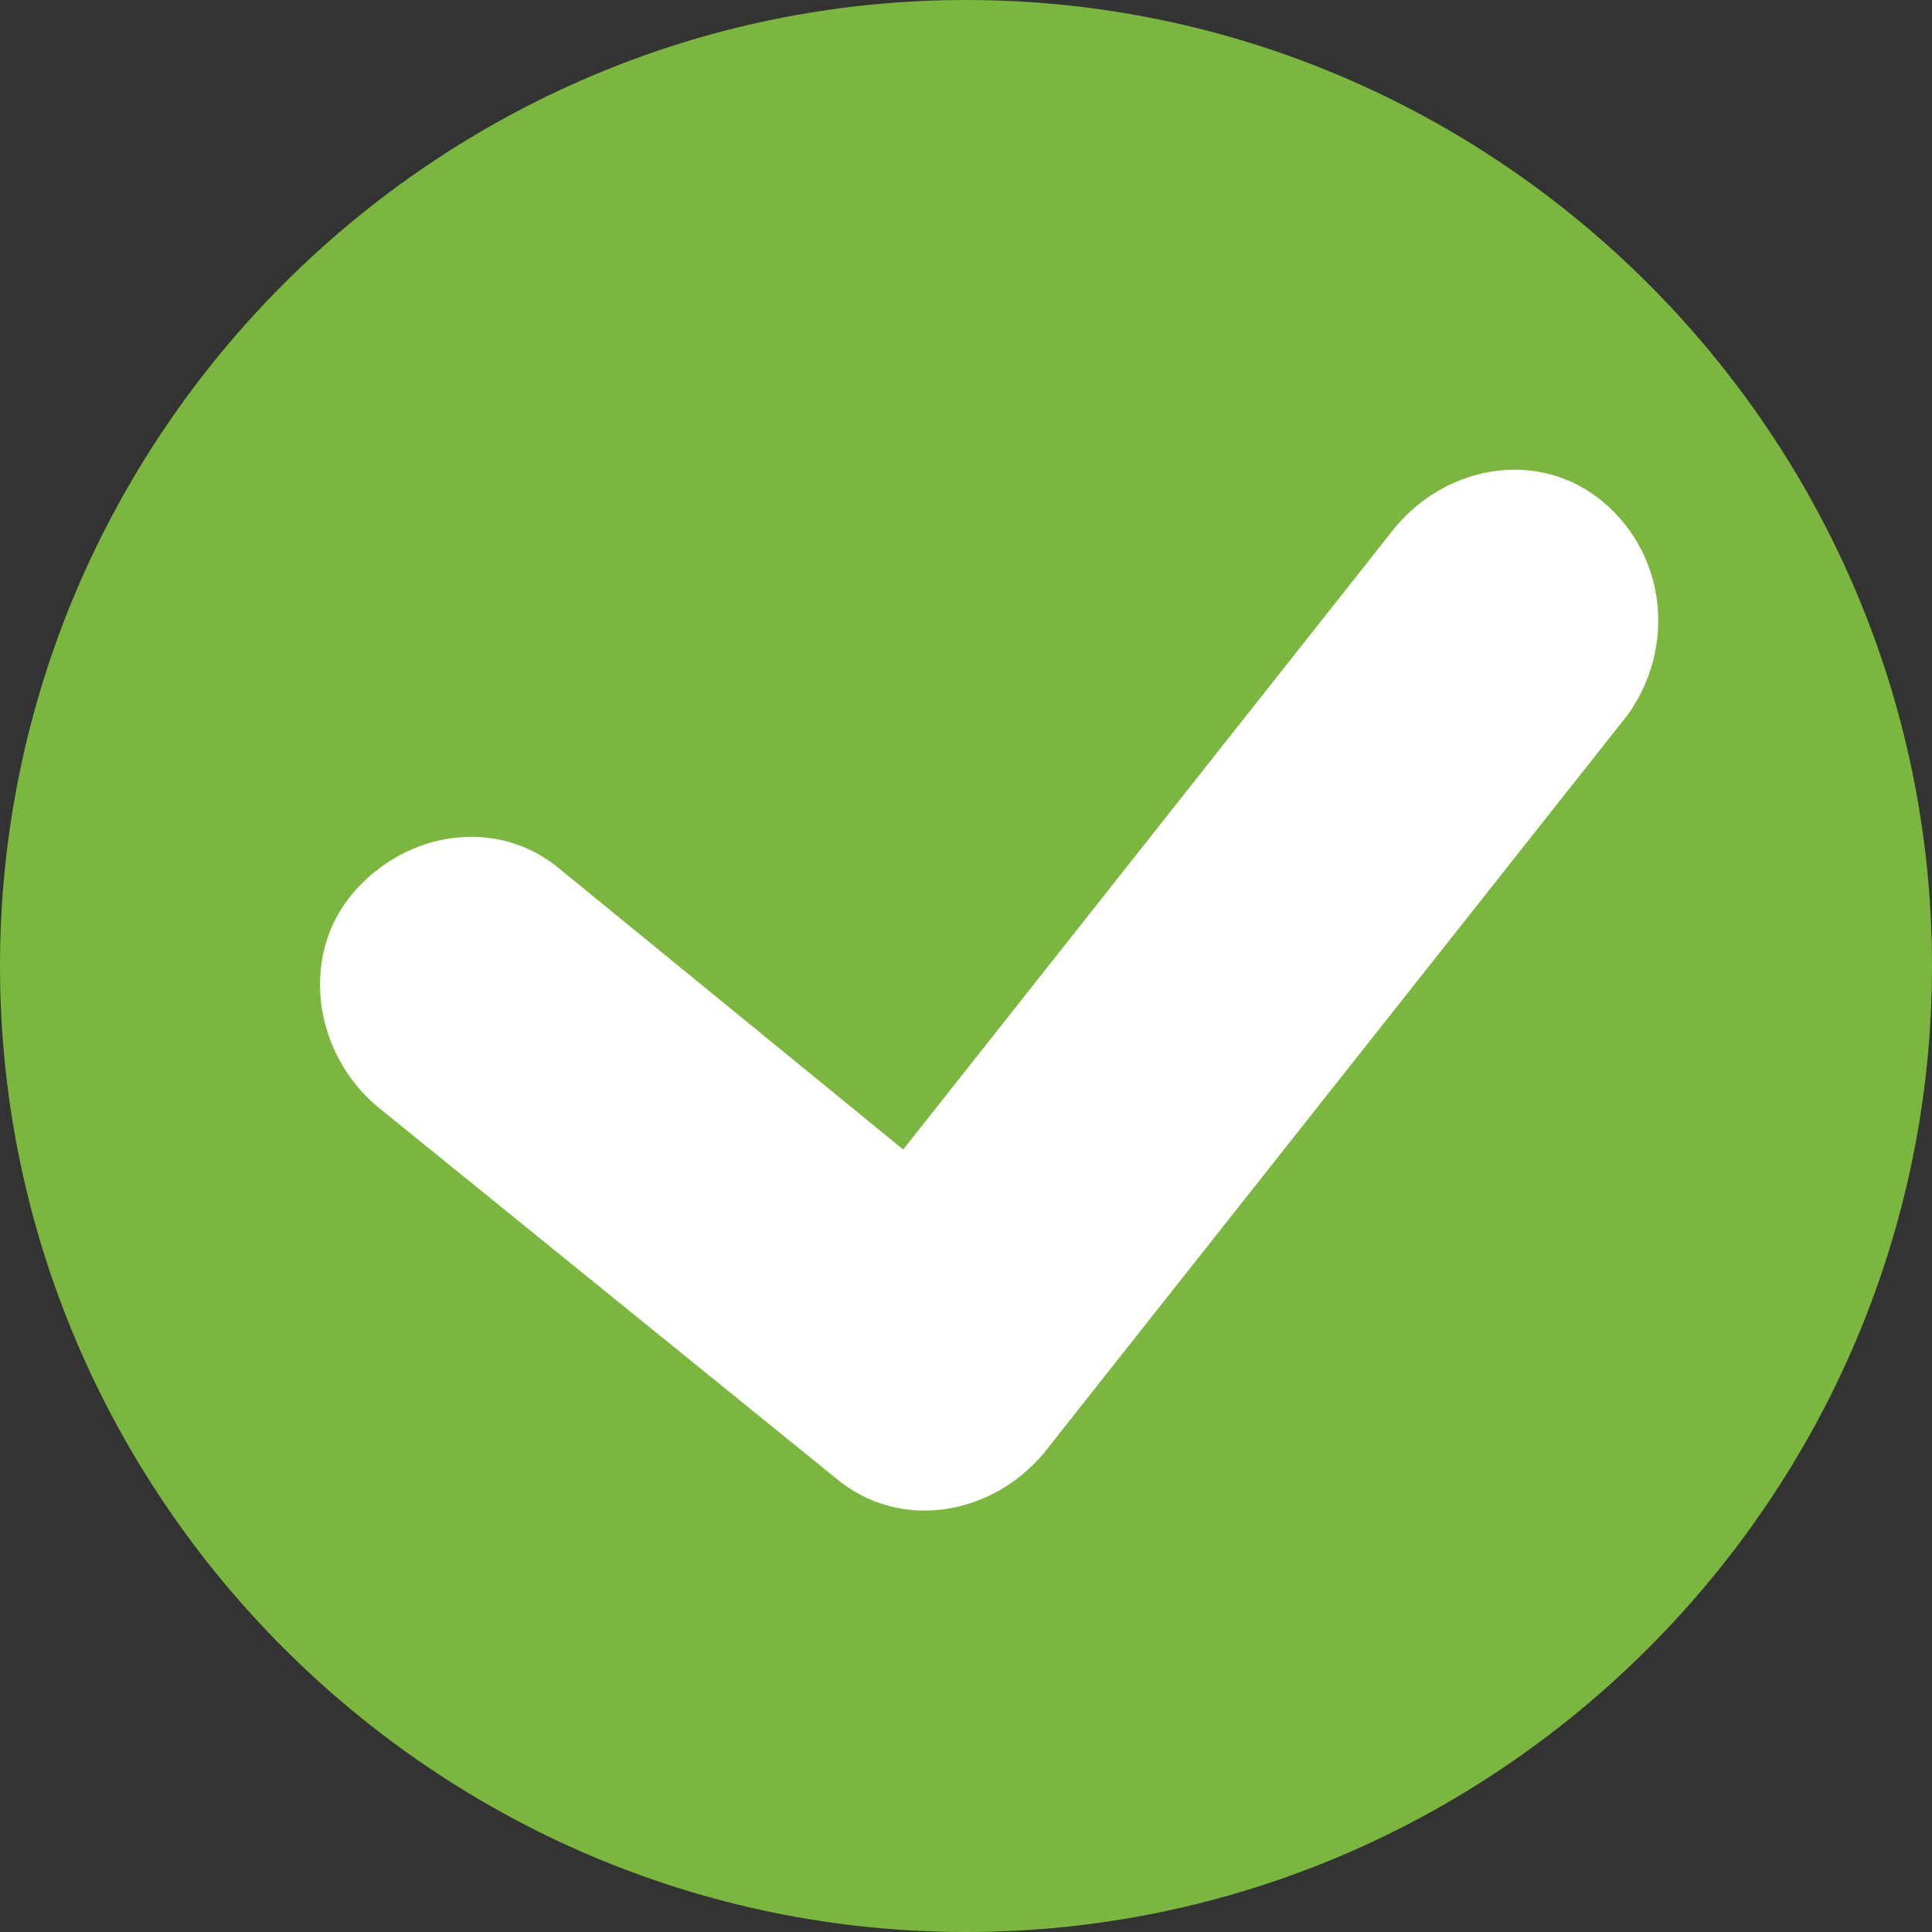 <?xml version="1.0" encoding="utf-8"?>
<!-- Generator: Adobe Illustrator 19.2.1, SVG Export Plug-In . SVG Version: 6.00 Build 0)  -->
<svg version="1.1" id="Layer_1" xmlns="http://www.w3.org/2000/svg" xmlns:xlink="http://www.w3.org/1999/xlink" x="0px" y="0px"
	 width="40px" height="40px" viewBox="0 0 40 40" style="enable-background:new 0 0 40 40;" xml:space="preserve">
<rect x="0" y="0" width="40" height="40" fill="#333333" stroke="none"/>
<style type="text/css">
	.st0{fill:#7BB63F;}
	.st1{fill:#FFFFFF;}
</style>
<g>
	<g id="Path_91_">
		<g>
			<path class="st0" d="M20,0C9,0,0,9,0,20c0,11,9,20,20,20c11,0,20-9,20-20C40,9,31,0,20,0z"/>
		</g>
	</g>
	<g id="Path_89_">
		<g>
			<path class="st1" d="M33.2,10.4c-1.3-1.1-3.2-0.8-4.3,0.5L18.7,23.8L11.6,18c-1.3-1.1-3.2-0.8-4.3,0.5c-1.1,1.3-0.8,3.3,0.5,4.4
				l9.5,7.7c1.3,1.1,3.2,0.8,4.3-0.5l12.1-15.3C34.7,13.4,34.5,11.5,33.2,10.4z"/>
		</g>
	</g>
</g>
</svg>
